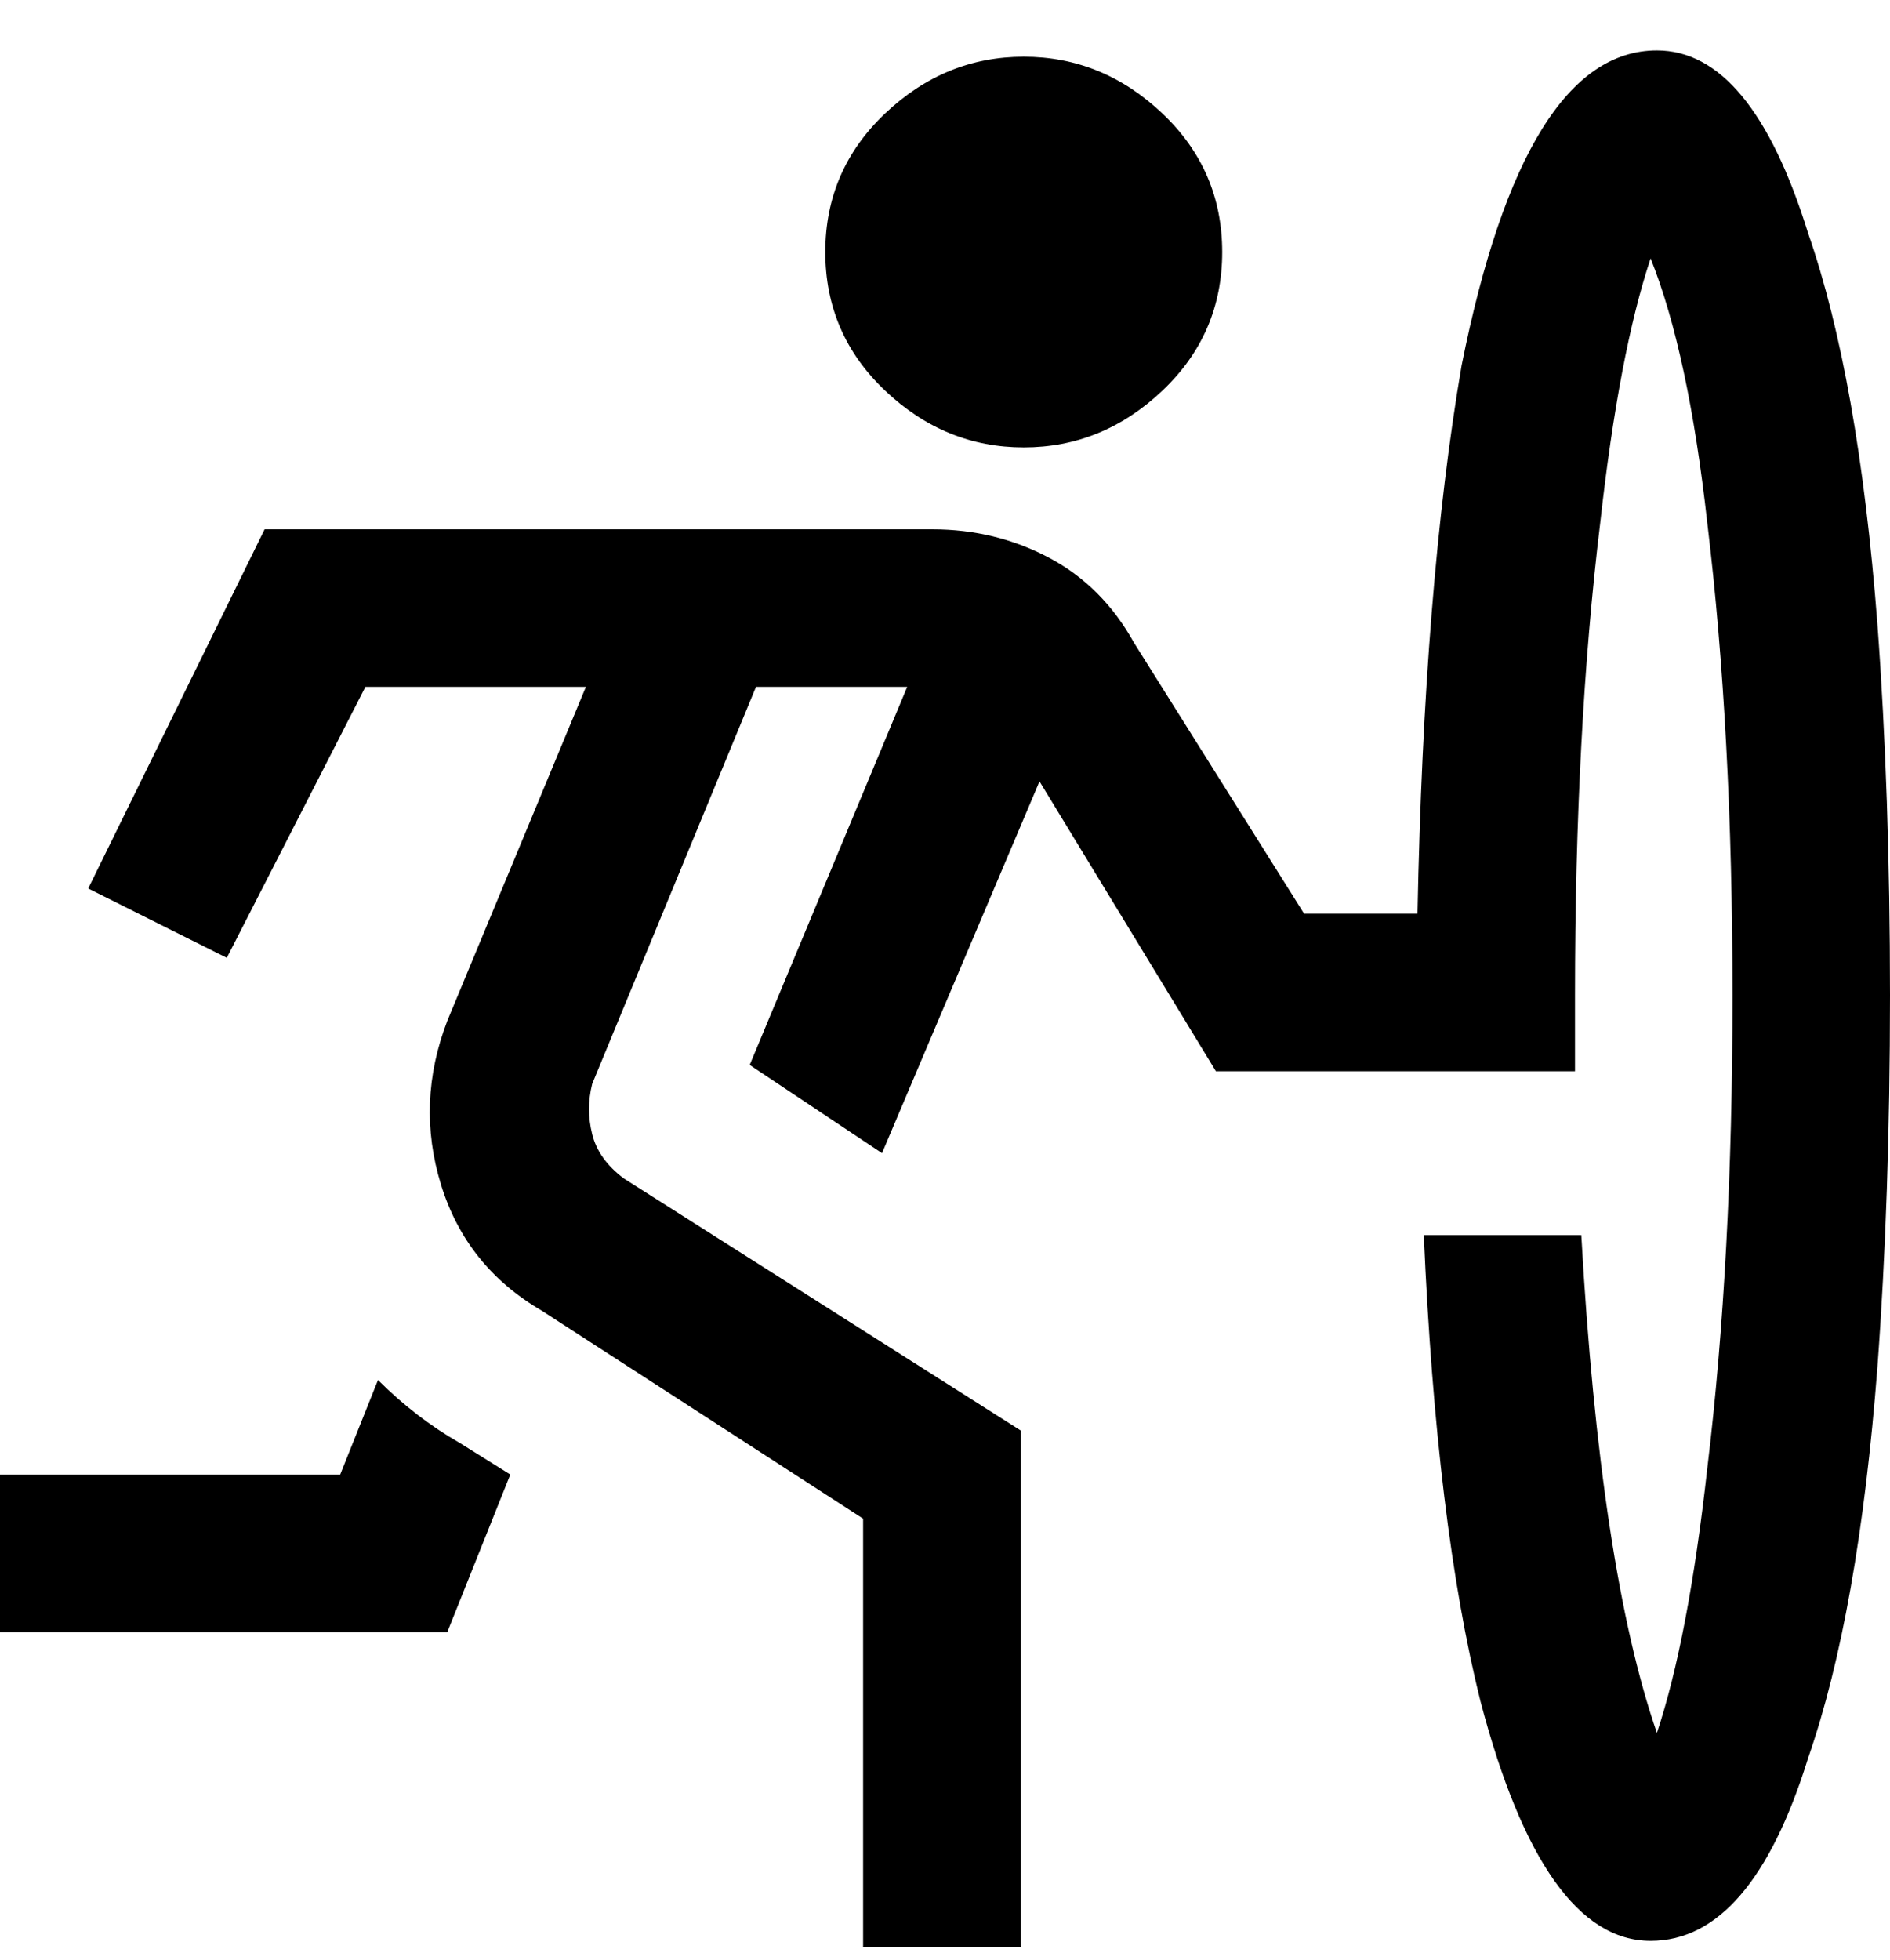 <svg viewBox="0 0 300 311" xmlns="http://www.w3.org/2000/svg"><path d="M131 40q0-13 9.5-22t22-9q12.5 0 22 9t9.5 22q0 13-9.5 22t-22 9q-12.5 0-22-9T131 40zM60 219l-6 15H0v25h71l10-25-8-5q-7-4-13-10zM263 8q-21 0-31 50-6 35-7 87h-18l-27-43q-5-9-13.5-13.5T148 84H42l-28 57 22 11 22-43h35l-22 53q-5 13-1 26t16 20l51 33v68h25v-82l-63-40q-4-3-5-7t0-8l26-63h24l-25 60 21 14 25-59 28 46h57v-12q0-42 4-75 3-27 8-42 6 15 9 42 4 33 4 75t-4 75q-3 27-8 42-9-26-12-79h-25q2 46 9 74 10 38 27 38 16 0 25-29 8-23 11-62 2-27 2-59t-2-59q-3-39-11-62-9-29-24-29z"/></svg>